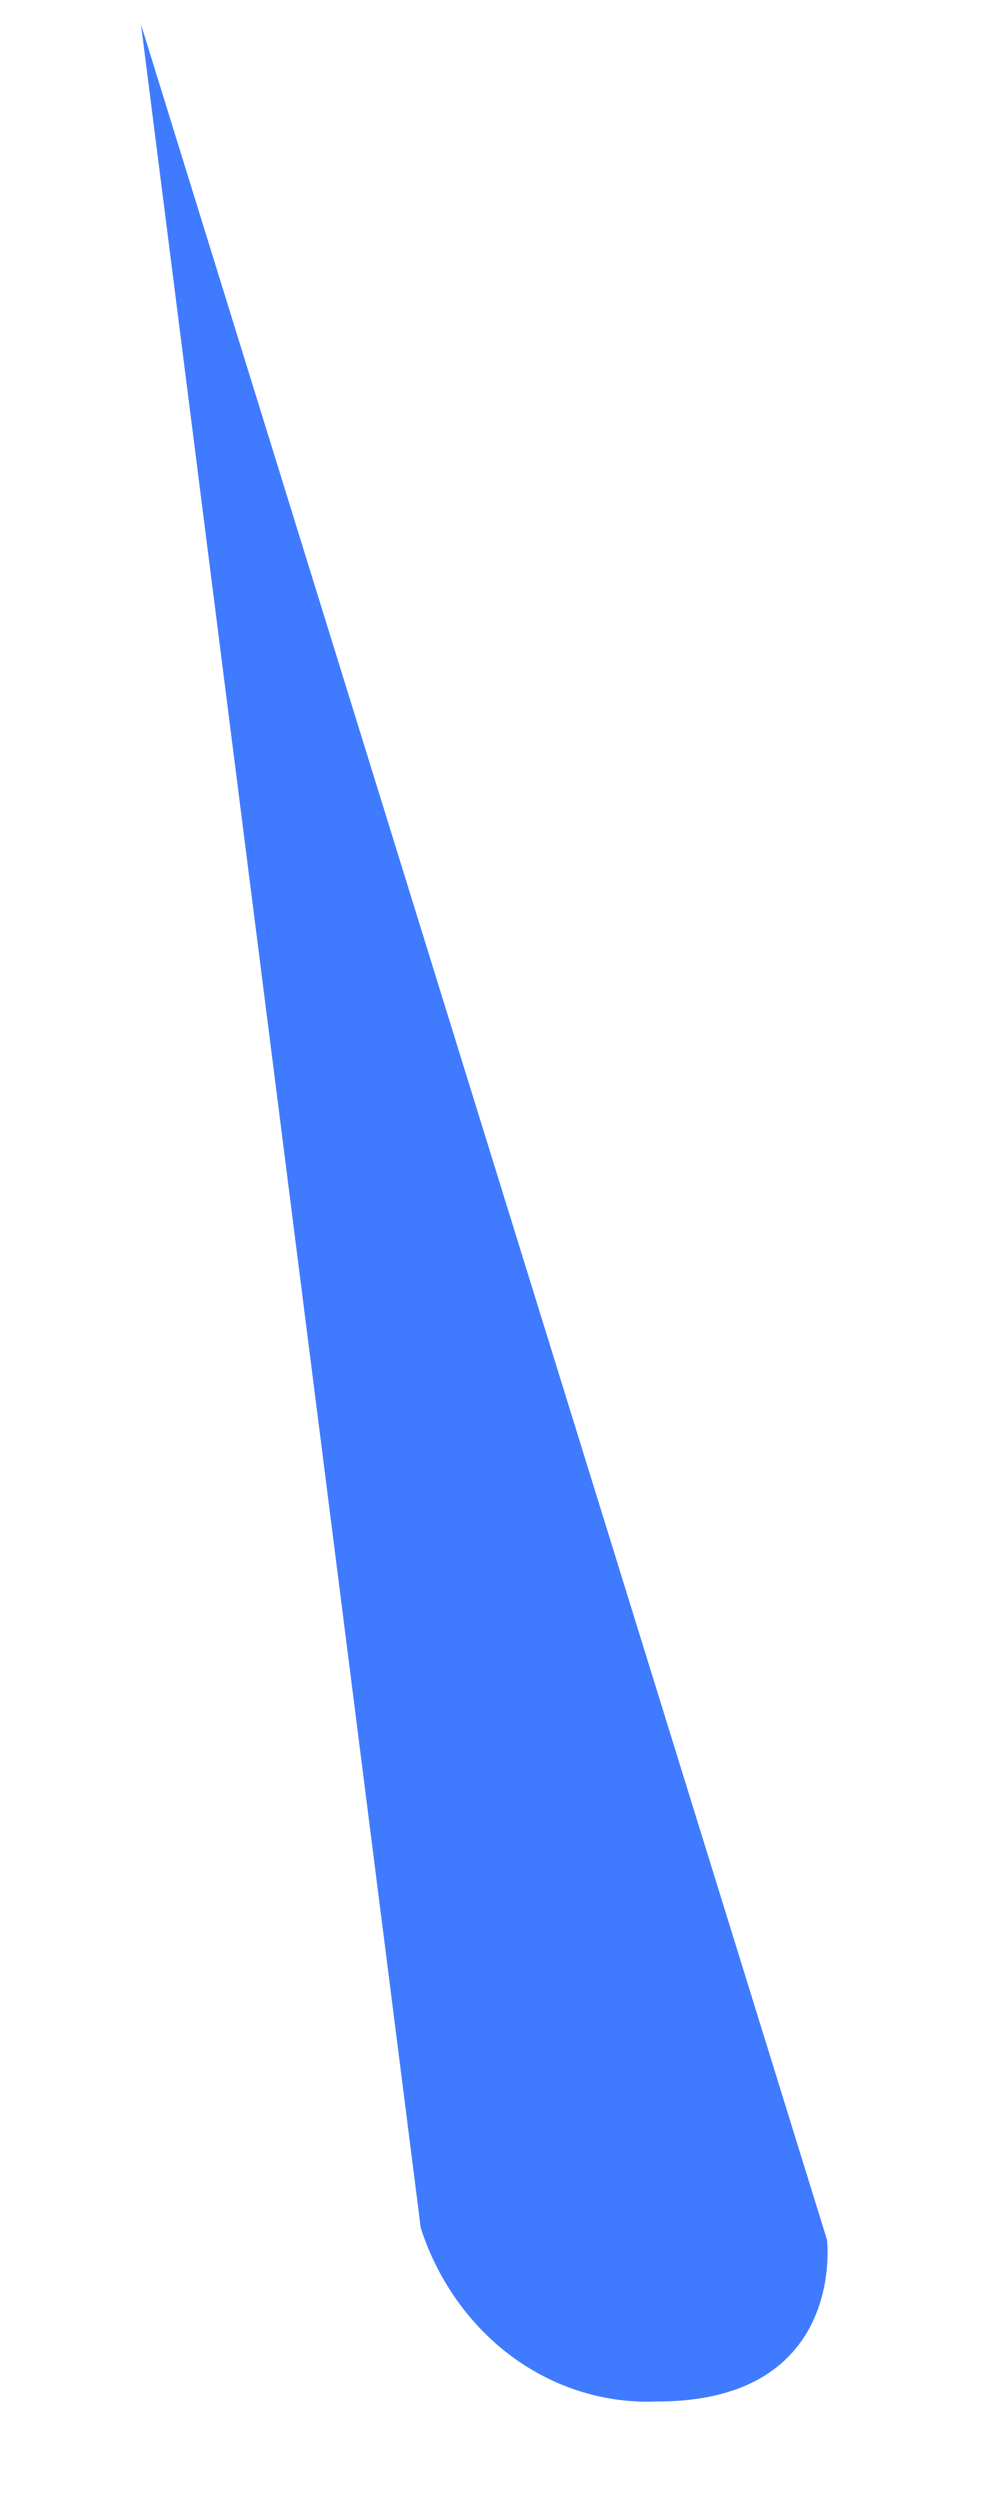 <?xml version="1.0" encoding="UTF-8" standalone="no"?><svg width='4' height='10' viewBox='0 0 4 10' fill='none' xmlns='http://www.w3.org/2000/svg'>
<path d='M3.308 8.959L0.564 0.098L1.683 8.912C1.751 9.122 1.88 9.303 2.05 9.428C2.221 9.553 2.424 9.615 2.629 9.606C3.387 9.606 3.308 8.959 3.308 8.959Z' fill='#407BFF'/>
</svg>
